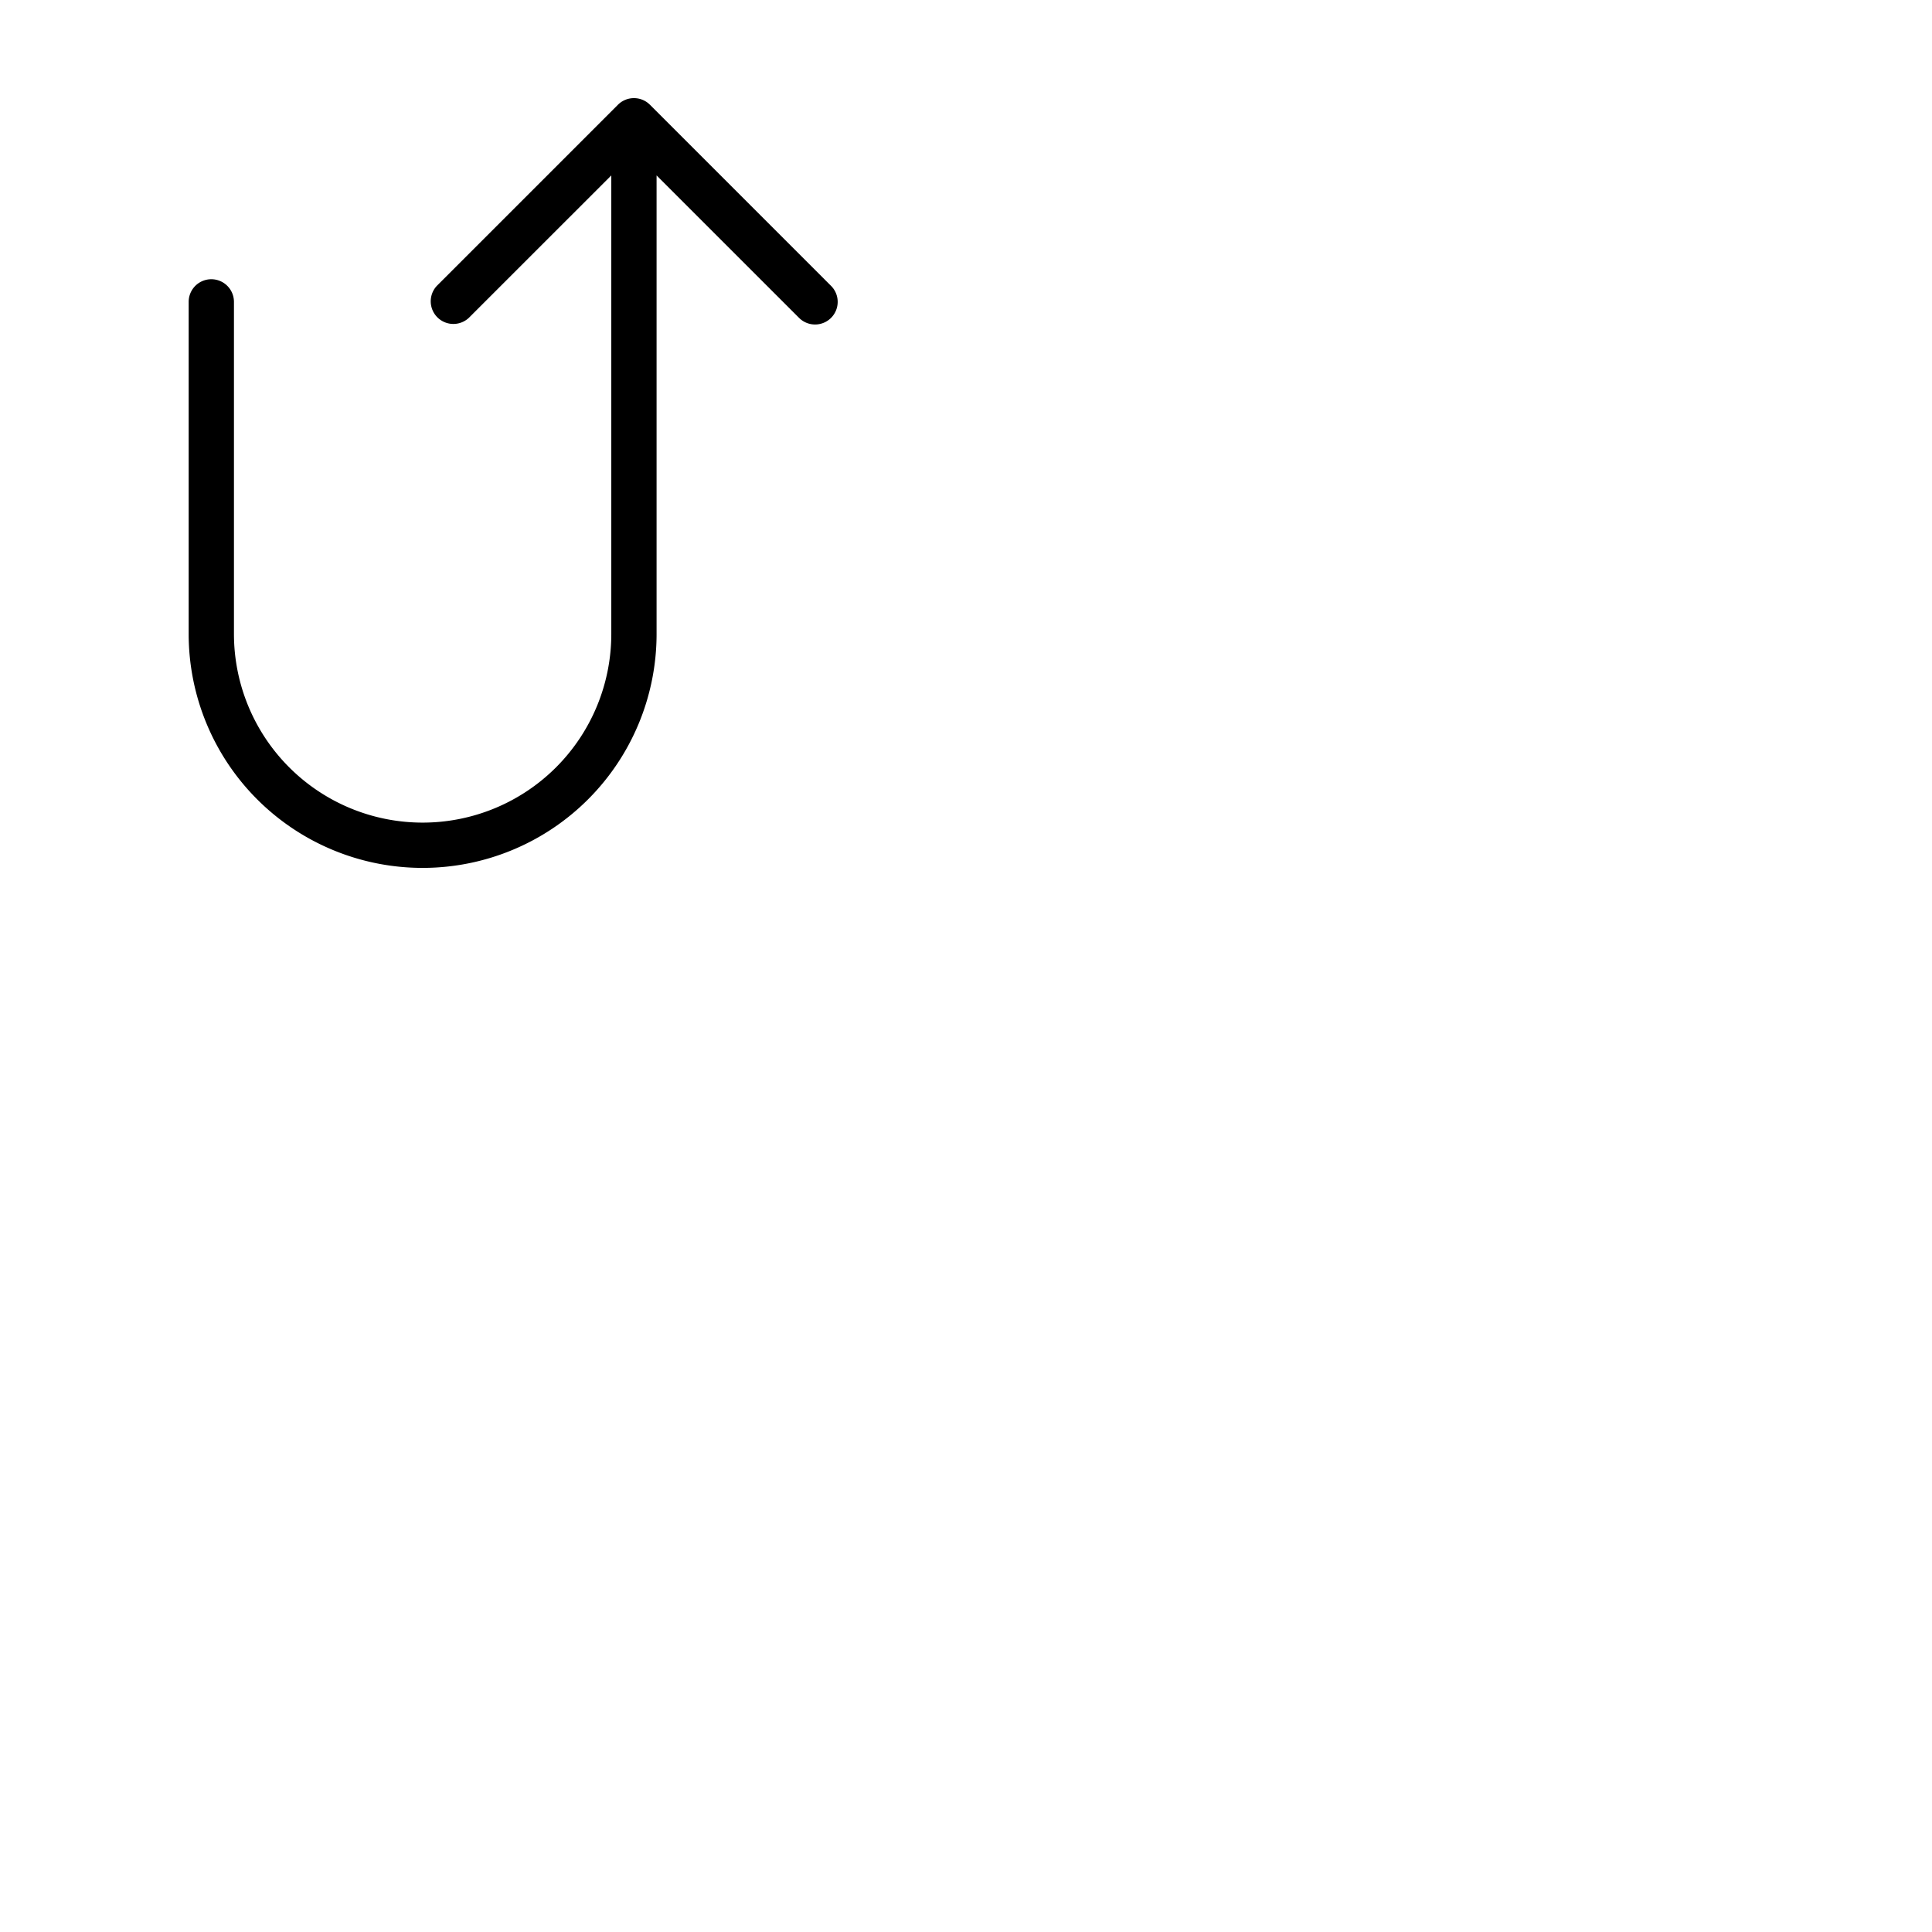 <svg xmlns="http://www.w3.org/2000/svg" version="1.1" viewBox="0 0 512 512" fill="currentColor"><path fill="currentColor" d="M220.24 84.24a6 6 0 0 1-8.48 0L174 46.49V168a62 62 0 0 1-124 0V80a6 6 0 0 1 12 0v88a50 50 0 0 0 100 0V46.49l-37.76 37.75a6 6 0 0 1-8.48-8.48l48-48a6 6 0 0 1 8.48 0l48 48a6 6 0 0 1 0 8.48"/></svg>